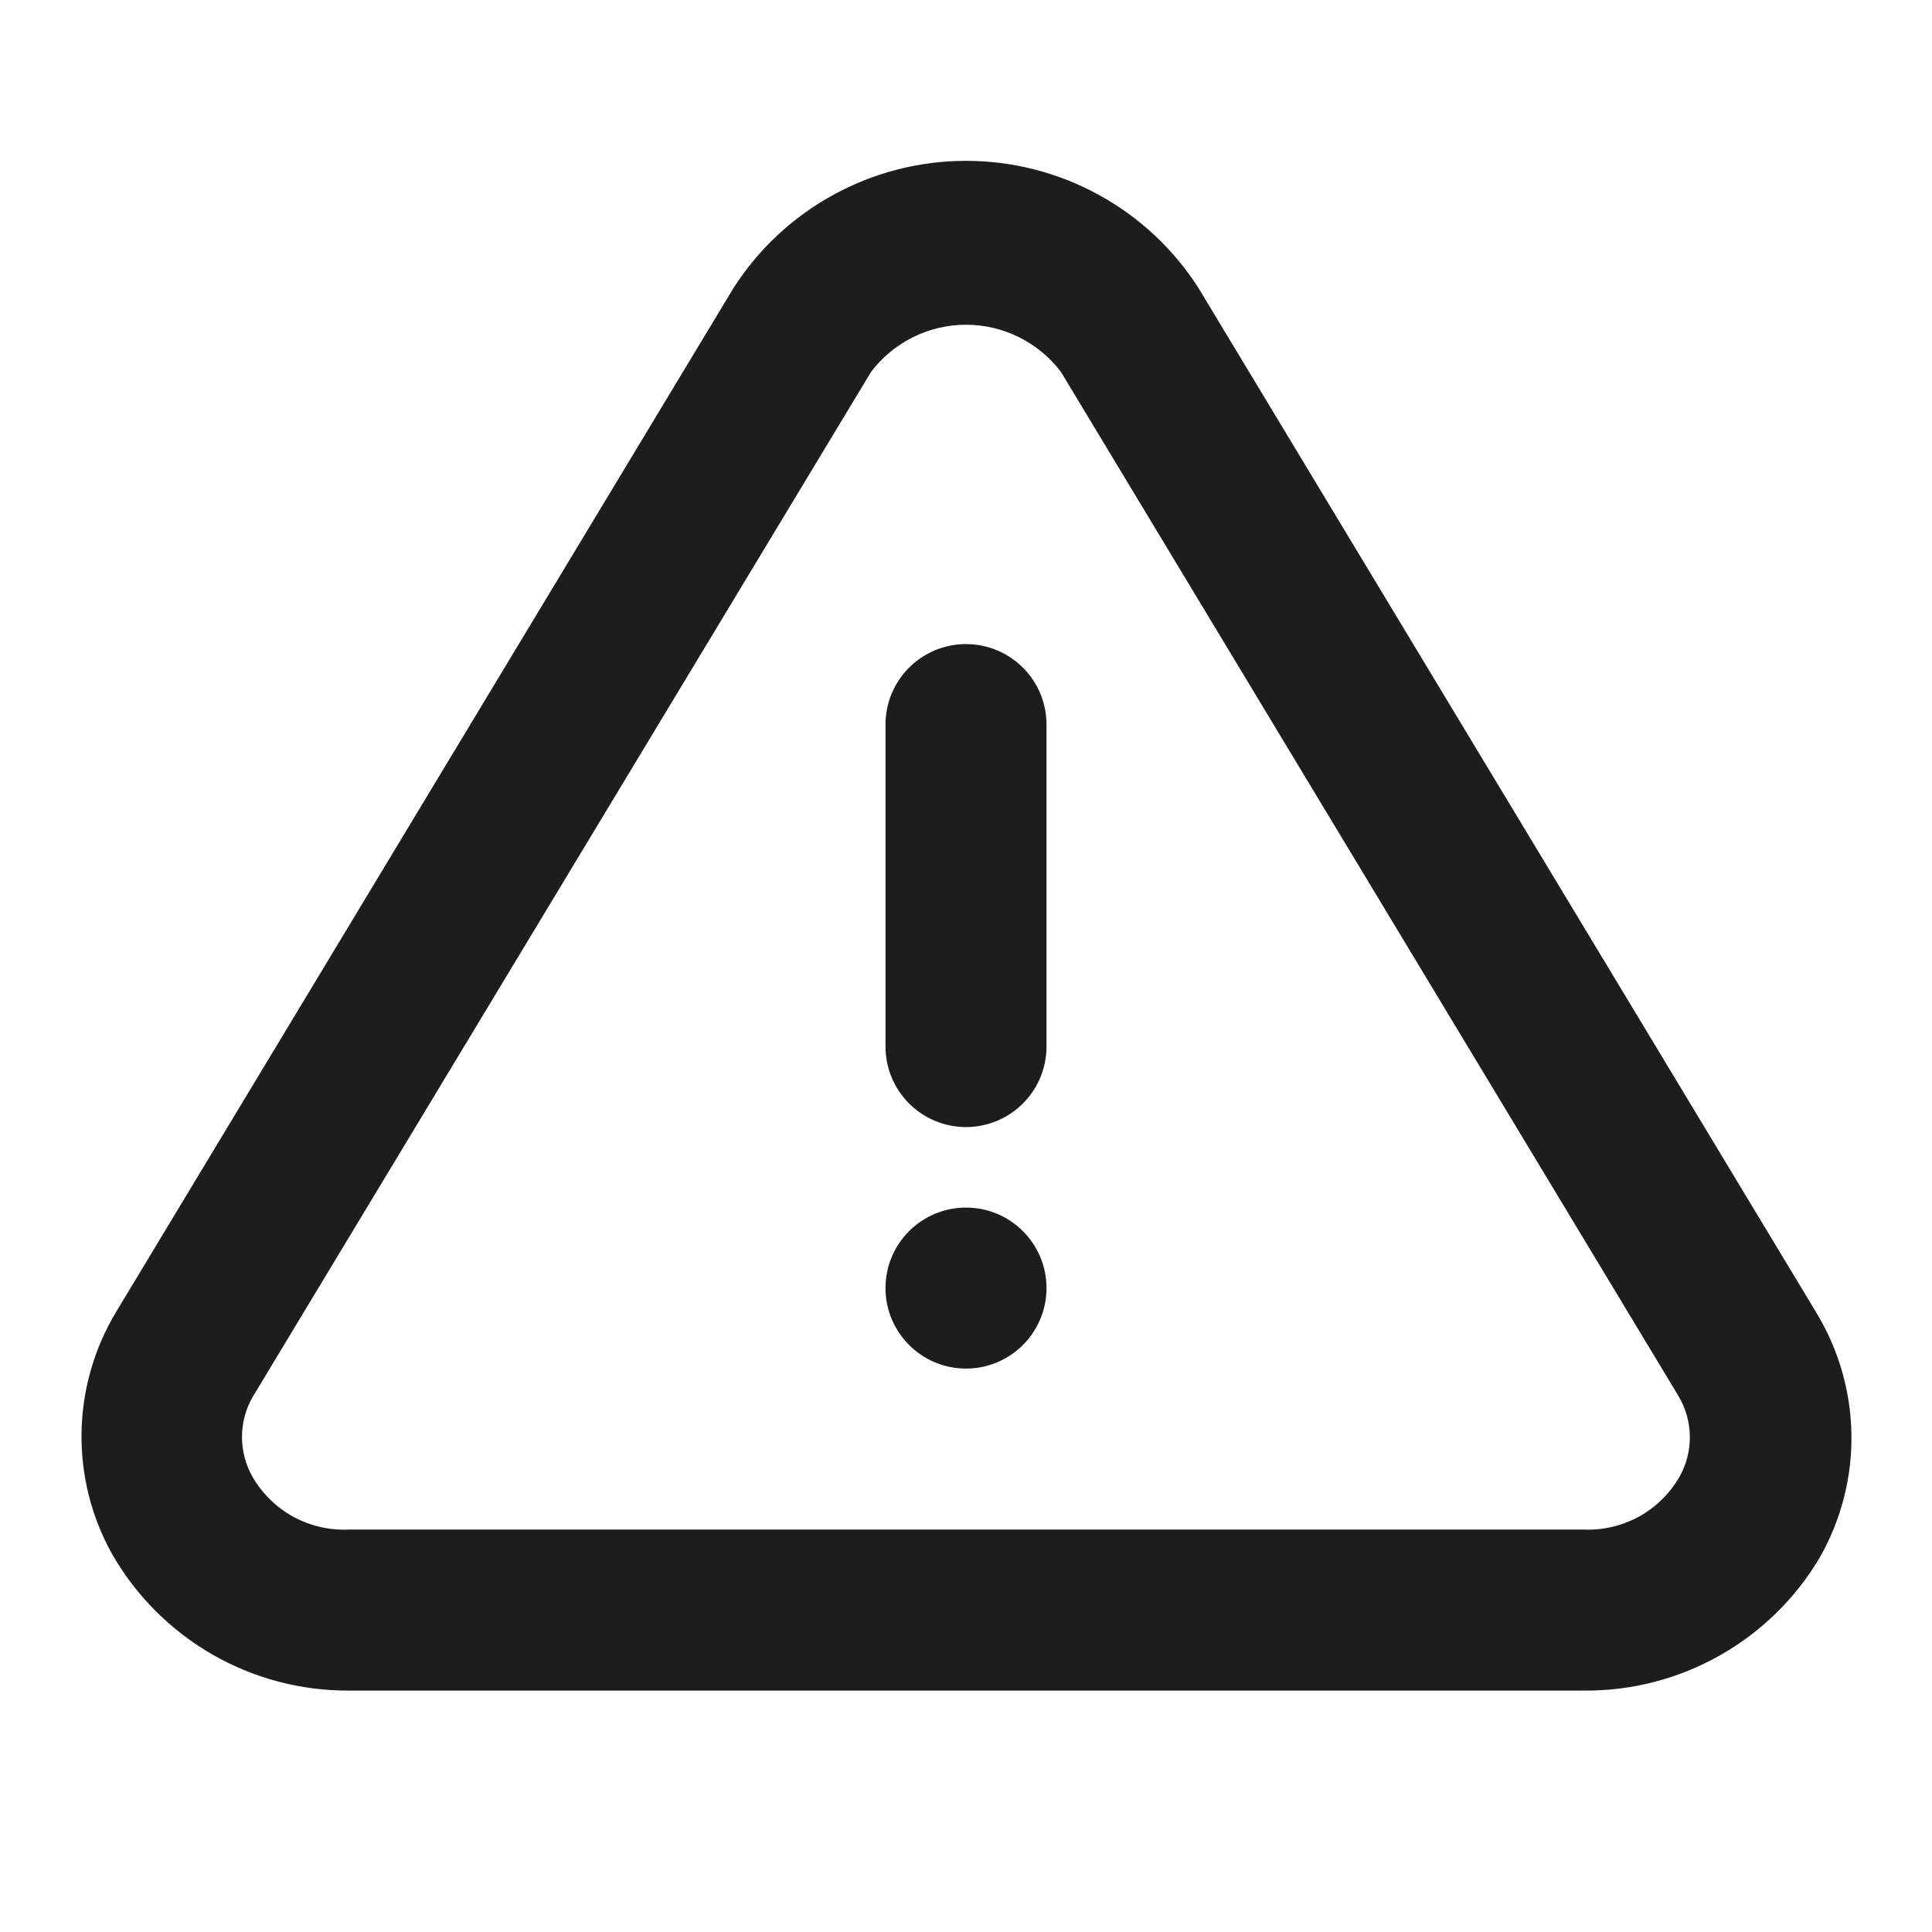 <svg width="24" height="24" viewBox="0 0 24 24" fill="none" xmlns="http://www.w3.org/2000/svg">
<path d="M22.56 16.301L14.89 3.581C14.58 3.095 14.153 2.696 13.648 2.42C13.143 2.143 12.576 1.998 12 1.998C11.424 1.998 10.858 2.143 10.353 2.42C9.848 2.696 9.42 3.095 9.11 3.581L1.44 16.301C1.169 16.752 1.022 17.267 1.013 17.794C1.004 18.321 1.134 18.84 1.39 19.301C1.686 19.819 2.114 20.249 2.63 20.548C3.147 20.847 3.733 21.003 4.33 21.001H19.67C20.263 21.007 20.847 20.857 21.363 20.565C21.879 20.274 22.309 19.852 22.61 19.341C22.873 18.875 23.008 18.348 22.999 17.814C22.99 17.279 22.838 16.757 22.56 16.301ZM20.86 18.351C20.74 18.557 20.566 18.727 20.356 18.842C20.146 18.956 19.909 19.011 19.67 19.001H4.33C4.091 19.011 3.854 18.956 3.644 18.842C3.435 18.727 3.26 18.557 3.14 18.351C3.052 18.199 3.006 18.026 3.006 17.851C3.006 17.675 3.052 17.503 3.14 17.351L10.82 4.621C10.958 4.438 11.136 4.291 11.341 4.189C11.546 4.087 11.771 4.034 12 4.034C12.229 4.034 12.454 4.087 12.659 4.189C12.864 4.291 13.042 4.438 13.18 4.621L20.85 17.341C20.941 17.493 20.99 17.667 20.992 17.844C20.994 18.022 20.948 18.197 20.86 18.351Z" fill="#1D1D1B"/>
<path d="M12 17.001C12.552 17.001 13 16.553 13 16.001C13 15.448 12.552 15.001 12 15.001C11.448 15.001 11 15.448 11 16.001C11 16.553 11.448 17.001 12 17.001Z" fill="#1D1D1B"/>
<path d="M12 8.001C11.735 8.001 11.48 8.106 11.293 8.294C11.105 8.481 11 8.735 11 9.001V13.001C11 13.266 11.105 13.52 11.293 13.708C11.48 13.895 11.735 14.001 12 14.001C12.265 14.001 12.52 13.895 12.707 13.708C12.895 13.52 13 13.266 13 13.001V9.001C13 8.735 12.895 8.481 12.707 8.294C12.52 8.106 12.265 8.001 12 8.001Z" fill="#1D1D1B"/>
</svg>
